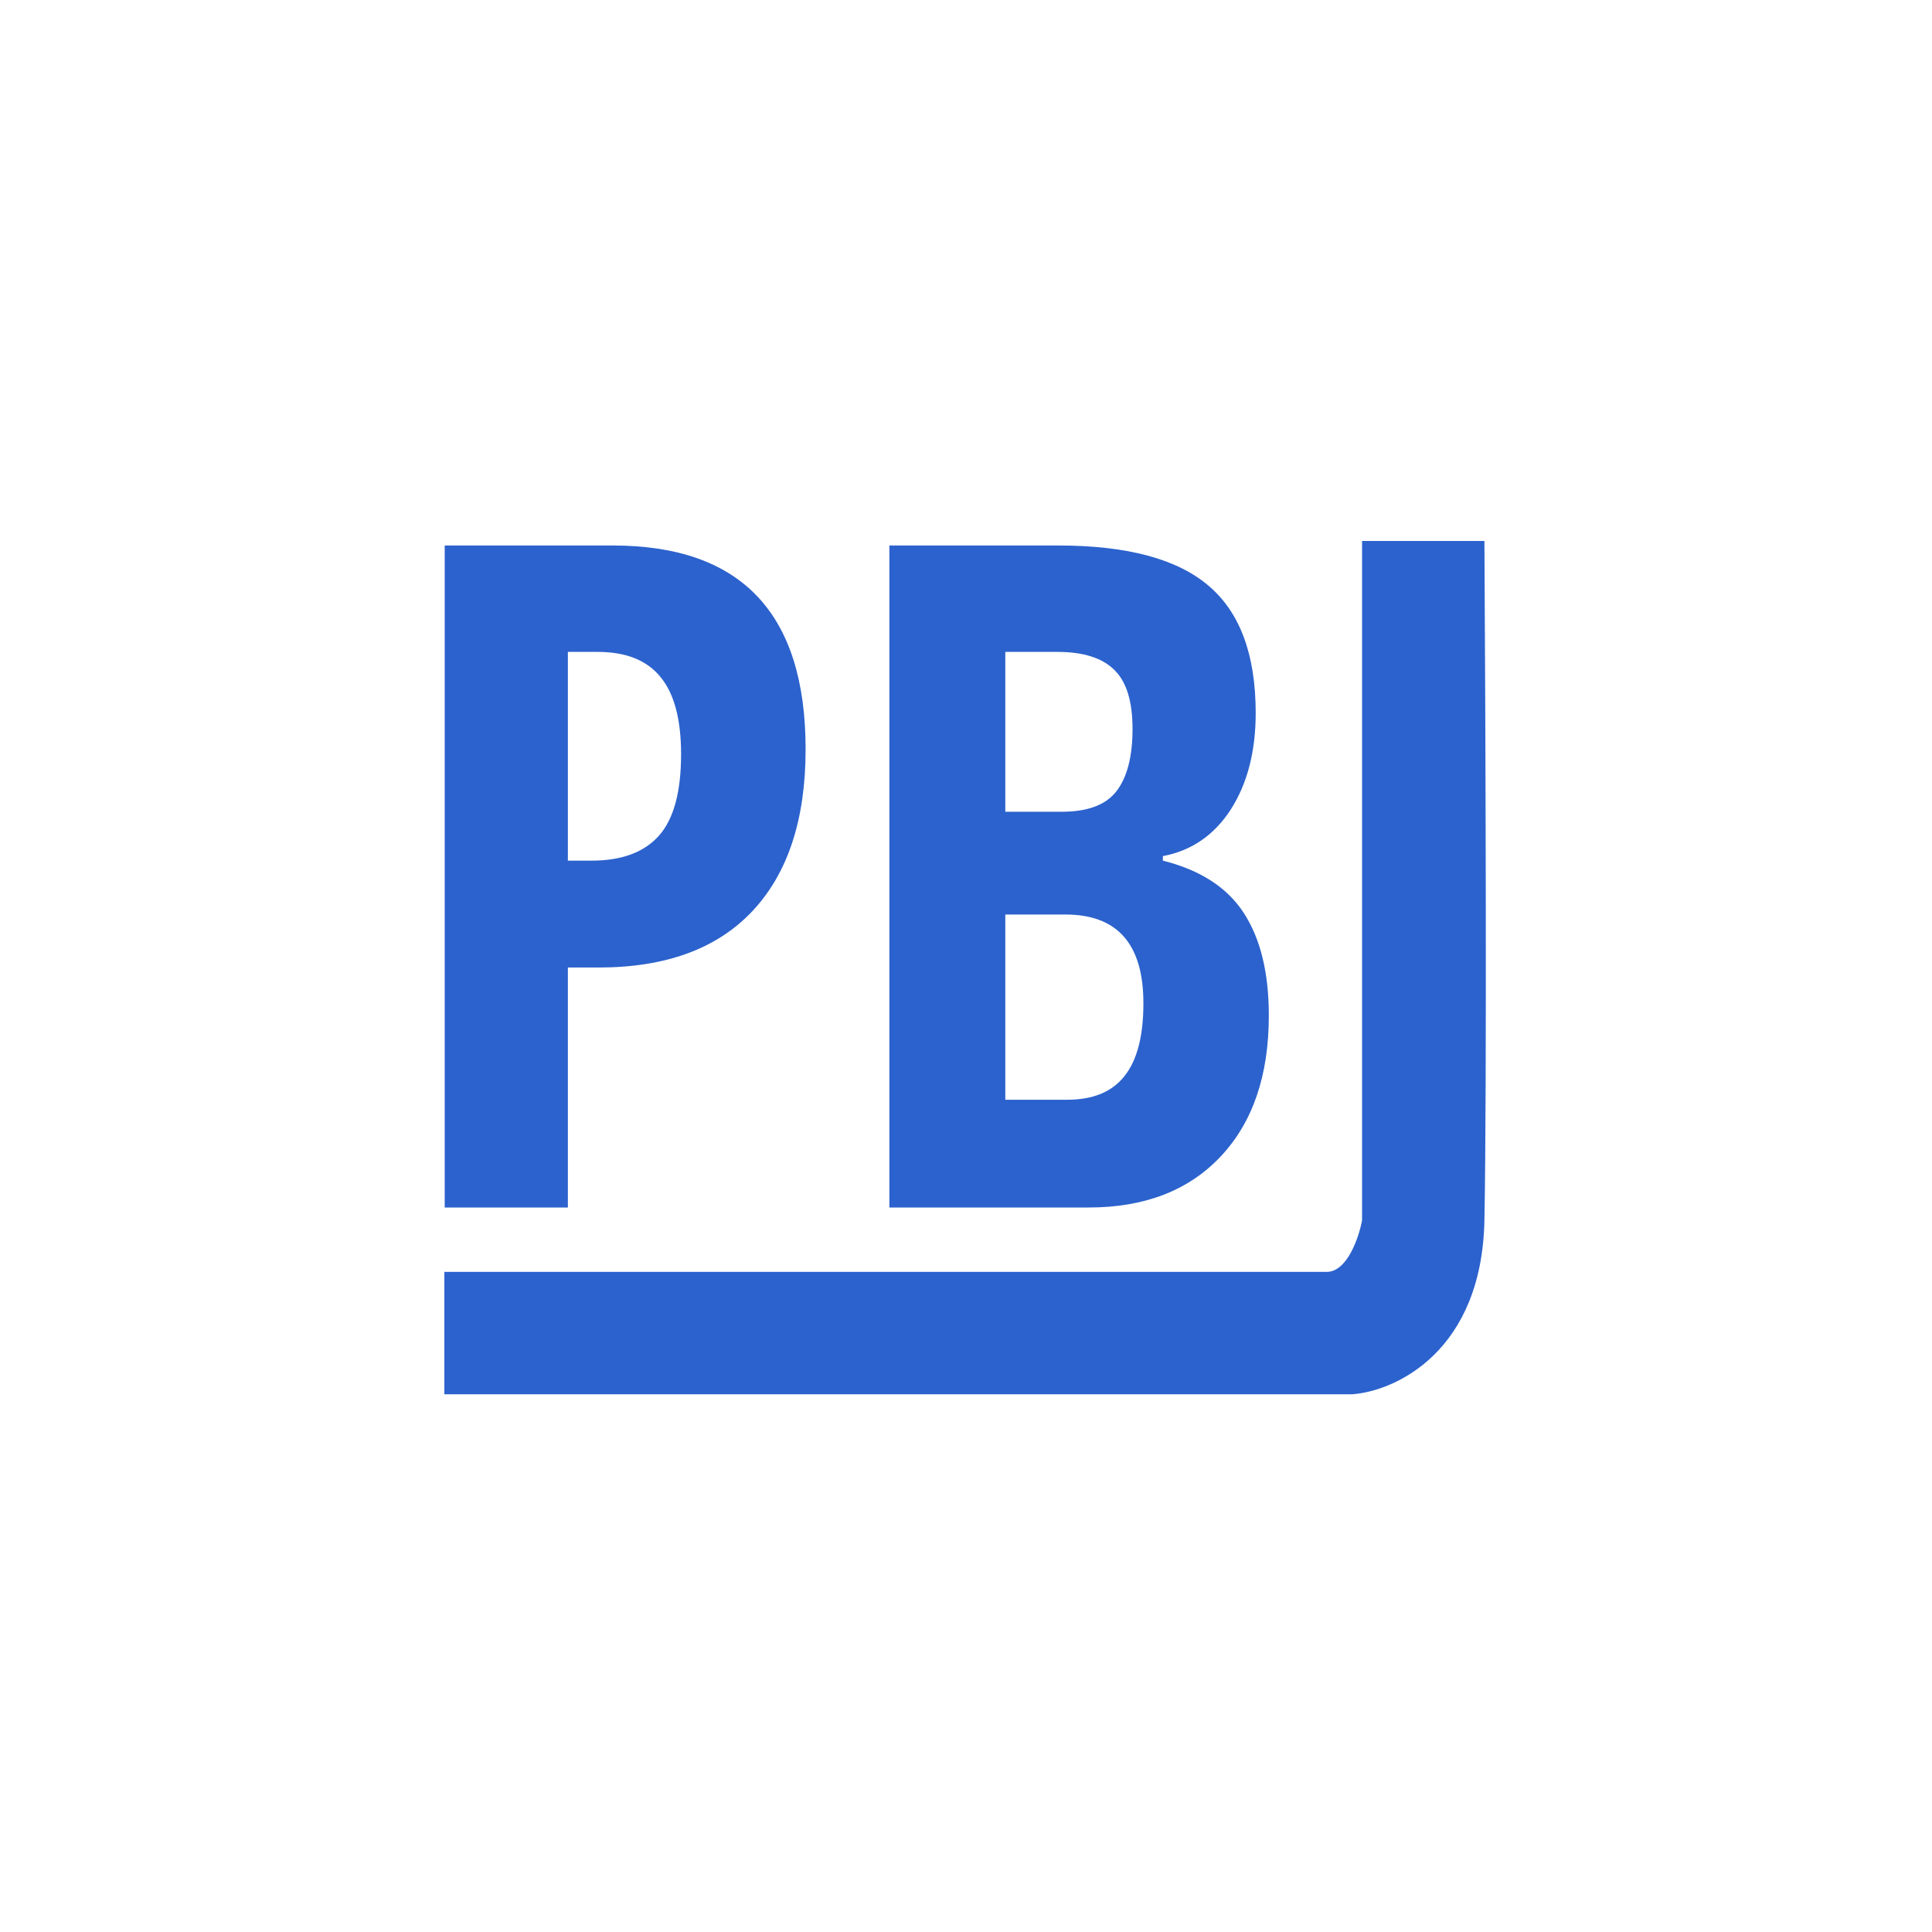 <svg width="300" height="300" viewBox="0 0 300 300" fill="none" xmlns="http://www.w3.org/2000/svg">
<path d="M69 216.5V197.5H206C209.2 197.5 211 192.167 211.5 189.5V84H230.5C230.667 110.667 230.9 169.1 230.5 189.5C230.1 209.9 216.667 216 210 216.5H69Z" fill="#2C62CD"/>
<path d="M125.094 116.344C125.094 127.266 122.328 135.656 116.797 141.516C111.312 147.328 103.367 150.234 92.961 150.234H88.18V187.5H69.055V84.703H95.141C115.109 84.703 125.094 95.25 125.094 116.344ZM88.18 133.641H91.836C96.523 133.641 100.016 132.352 102.312 129.773C104.609 127.195 105.758 122.977 105.758 117.117C105.758 111.727 104.703 107.742 102.594 105.164C100.484 102.539 97.227 101.227 92.82 101.227H88.18V133.641Z" fill="#2C62CD"/>
<path d="M138.102 84.703H164.328C175.016 84.703 182.797 86.789 187.672 90.961C192.547 95.086 194.984 101.672 194.984 110.719C194.984 116.672 193.695 121.664 191.117 125.695C188.539 129.68 185.023 132.094 180.57 132.938V133.641C186.383 135.094 190.578 137.812 193.156 141.797C195.734 145.781 197.023 151.078 197.023 157.688C197.023 167.016 194.516 174.328 189.5 179.625C184.531 184.875 177.711 187.5 169.039 187.5H138.102V84.703ZM156.102 126.047H164.891C168.922 126.047 171.758 124.969 173.398 122.812C175.039 120.656 175.859 117.445 175.859 113.18C175.859 108.914 174.922 105.867 173.047 104.039C171.172 102.164 168.219 101.227 164.188 101.227H156.102V126.047ZM156.102 142.008V170.766H165.734C169.719 170.766 172.672 169.547 174.594 167.109C176.562 164.672 177.547 160.898 177.547 155.789C177.547 146.602 173.516 142.008 165.453 142.008H156.102Z" fill="#2C62CD"/>
</svg>
